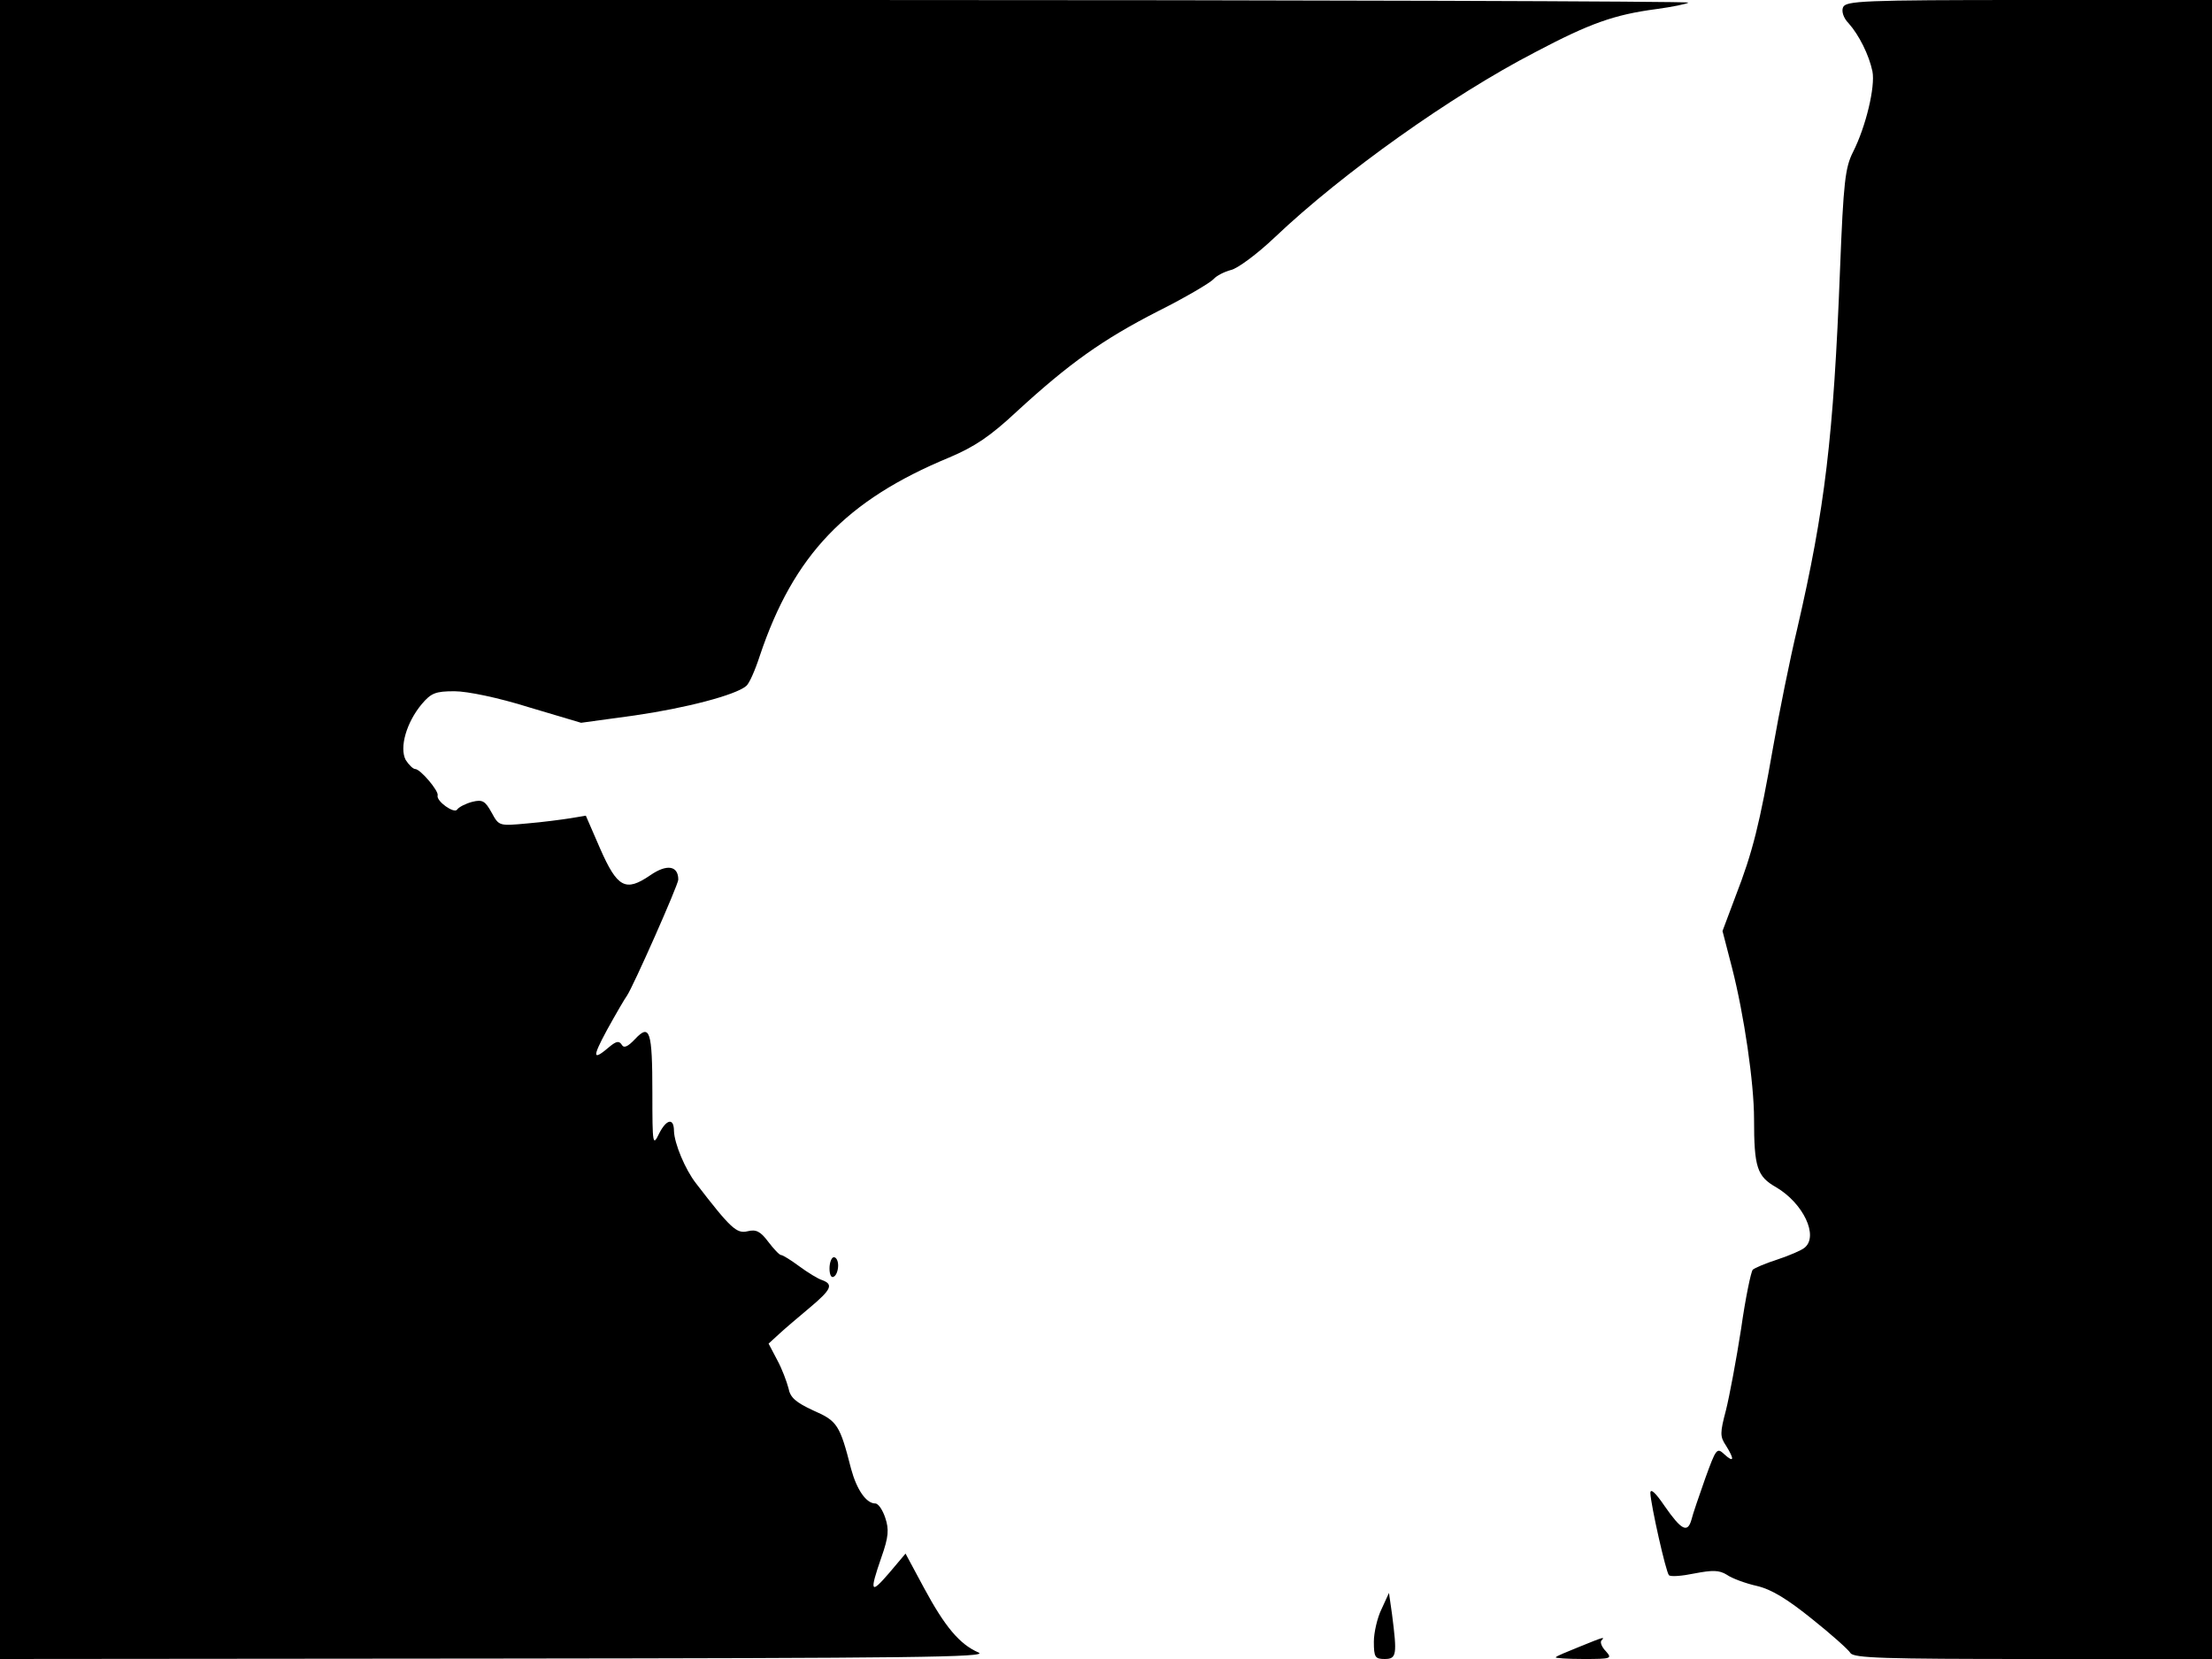 <svg xmlns="http://www.w3.org/2000/svg" width="682.667" height="512" version="1.0" viewBox="0 0 512 384"><path d="M0 192v192l114.8-.1c96.4-.1 114.2-.3 111.7-1.4-4.4-1.9-7.8-6-12.6-14.9l-4.3-8-3.8 4.5c-4.3 5-4.6 4.5-1.8-3.6 1.7-4.8 1.8-6.5.9-9.2-.6-1.8-1.6-3.3-2.3-3.3-2.1 0-4.3-3.2-5.6-8-2.6-10.2-3.2-11.1-8.7-13.5-4.1-1.9-5.4-3-5.8-5.2-.4-1.5-1.5-4.5-2.6-6.5l-2-3.8 2.4-2.2c1.4-1.3 4.6-4 7.1-6.1 5-4.2 5.6-5.4 2.9-6.4-1-.3-3.4-1.8-5.3-3.2s-3.8-2.6-4.2-2.6-1.7-1.4-3-3.1c-1.8-2.4-2.8-2.9-4.8-2.4-2.5.6-3.9-.7-11.9-11.1-2.5-3.2-5-9.2-5.1-12.1 0-3.1-1.7-2.8-3.4.5-1.5 3.1-1.6 2.8-1.6-9.3 0-14.5-.6-16.1-4-12.5-1.7 1.8-2.6 2.2-3.1 1.3-.6-.9-1.2-.8-2.6.3-4.2 3.6-4.3 2.8-.8-3.7 2.1-3.8 4.2-7.4 4.6-7.9 1.4-2 11.9-25.7 11.9-26.9 0-3.2-2.6-3.7-6.5-1-5.7 3.9-7.6 2.9-11.6-6.2l-3.3-7.6-3.6.6c-1.9.3-6.4.9-10 1.2-6.5.6-6.5.6-8.2-2.5-1.5-2.7-2.1-3.1-4.5-2.5-1.5.4-3.1 1.2-3.5 1.8-.7 1-4.9-2-4.5-3.3.3-1-4-6.1-5.2-6.1-.5 0-1.5-1-2.2-2.1-1.5-2.9.2-8.7 3.7-12.9 2.2-2.6 3.2-3 7.6-3 3 0 10.2 1.5 17.2 3.7l12.1 3.6 12.4-1.7c11.8-1.7 23.3-4.7 25.8-6.8.7-.5 2.1-3.7 3.2-7.1 7.8-23.2 19.9-35.9 43.8-45.8 5.9-2.5 9.5-4.9 15.7-10.7 12.1-11.1 19.8-16.6 32.7-23.2 6.4-3.2 12.1-6.6 12.8-7.4s2.5-1.7 4-2.1c1.5-.3 6.1-3.7 10.2-7.6C310.8 40 336 22.1 355.3 12.1c12.7-6.7 18.3-8.7 28.1-10 3.7-.5 7.1-1.2 7.4-1.5S303.3 0 195.7 0H0zM426.6 1.7c-.4.9.1 2.5 1.3 3.7 2.4 2.7 4.7 7.3 5.5 11.1.7 3.5-1.5 12.8-4.5 18.7-1.8 3.6-2.2 6.8-3 27.2-1.5 38.8-3.5 55.4-9.9 83.1-1.7 7.1-4.2 19.5-5.6 27.5-3.1 17.7-4.7 24.2-8.7 34.5l-3 8 2.2 8.5c2.8 10.9 5.1 26.7 5.1 35 0 11.2.7 13.3 5.1 15.8 6.3 3.7 9.9 11.3 6.6 14-.7.6-3.5 1.8-6.2 2.7-2.8.9-5.4 2-5.8 2.4s-1.7 6.6-2.7 13.7c-1.1 7.1-2.7 15.6-3.5 18.8-1.4 5.3-1.4 6.1 0 8.2 2 3.2 1.9 4.1-.4 2-1.7-1.6-1.9-1.3-4.4 5.6-1.4 4-2.9 8.3-3.2 9.6-.9 3.1-2.3 2.4-6.2-3.2-2.1-3.1-3.3-4.2-3.3-3 .1 2.7 3.6 18.3 4.3 19 .4.4 3 .2 5.9-.4 4.2-.8 5.7-.8 7.5.3 1.1.8 4.3 2 7 2.6 3.4.8 7.1 3.1 12.8 7.7 4.4 3.5 8.4 7.1 8.8 7.8.7 1.2 8 1.4 42.2 1.4H512V0h-42.4c-38.5 0-42.4.2-43 1.7"/><path d="M192 293.6c0 1.4.4 2.3 1 1.9.6-.3 1-1.5 1-2.6 0-1-.4-1.9-1-1.9-.5 0-1 1.2-1 2.6m127.8 78.8c-1 2-1.8 5.5-1.8 7.6 0 3.6.3 4 2.5 4 2.8 0 2.9-1 1.7-10.4l-.7-4.9zm45.7 8.8c-2.7 1.1-5.2 2.1-5.4 2.4-.2.2 2.6.4 6.4.4 6.5 0 6.7-.1 5.2-1.8-1-1-1.4-2.2-1-2.5.8-.9.7-.9-5.2 1.5"/></svg>